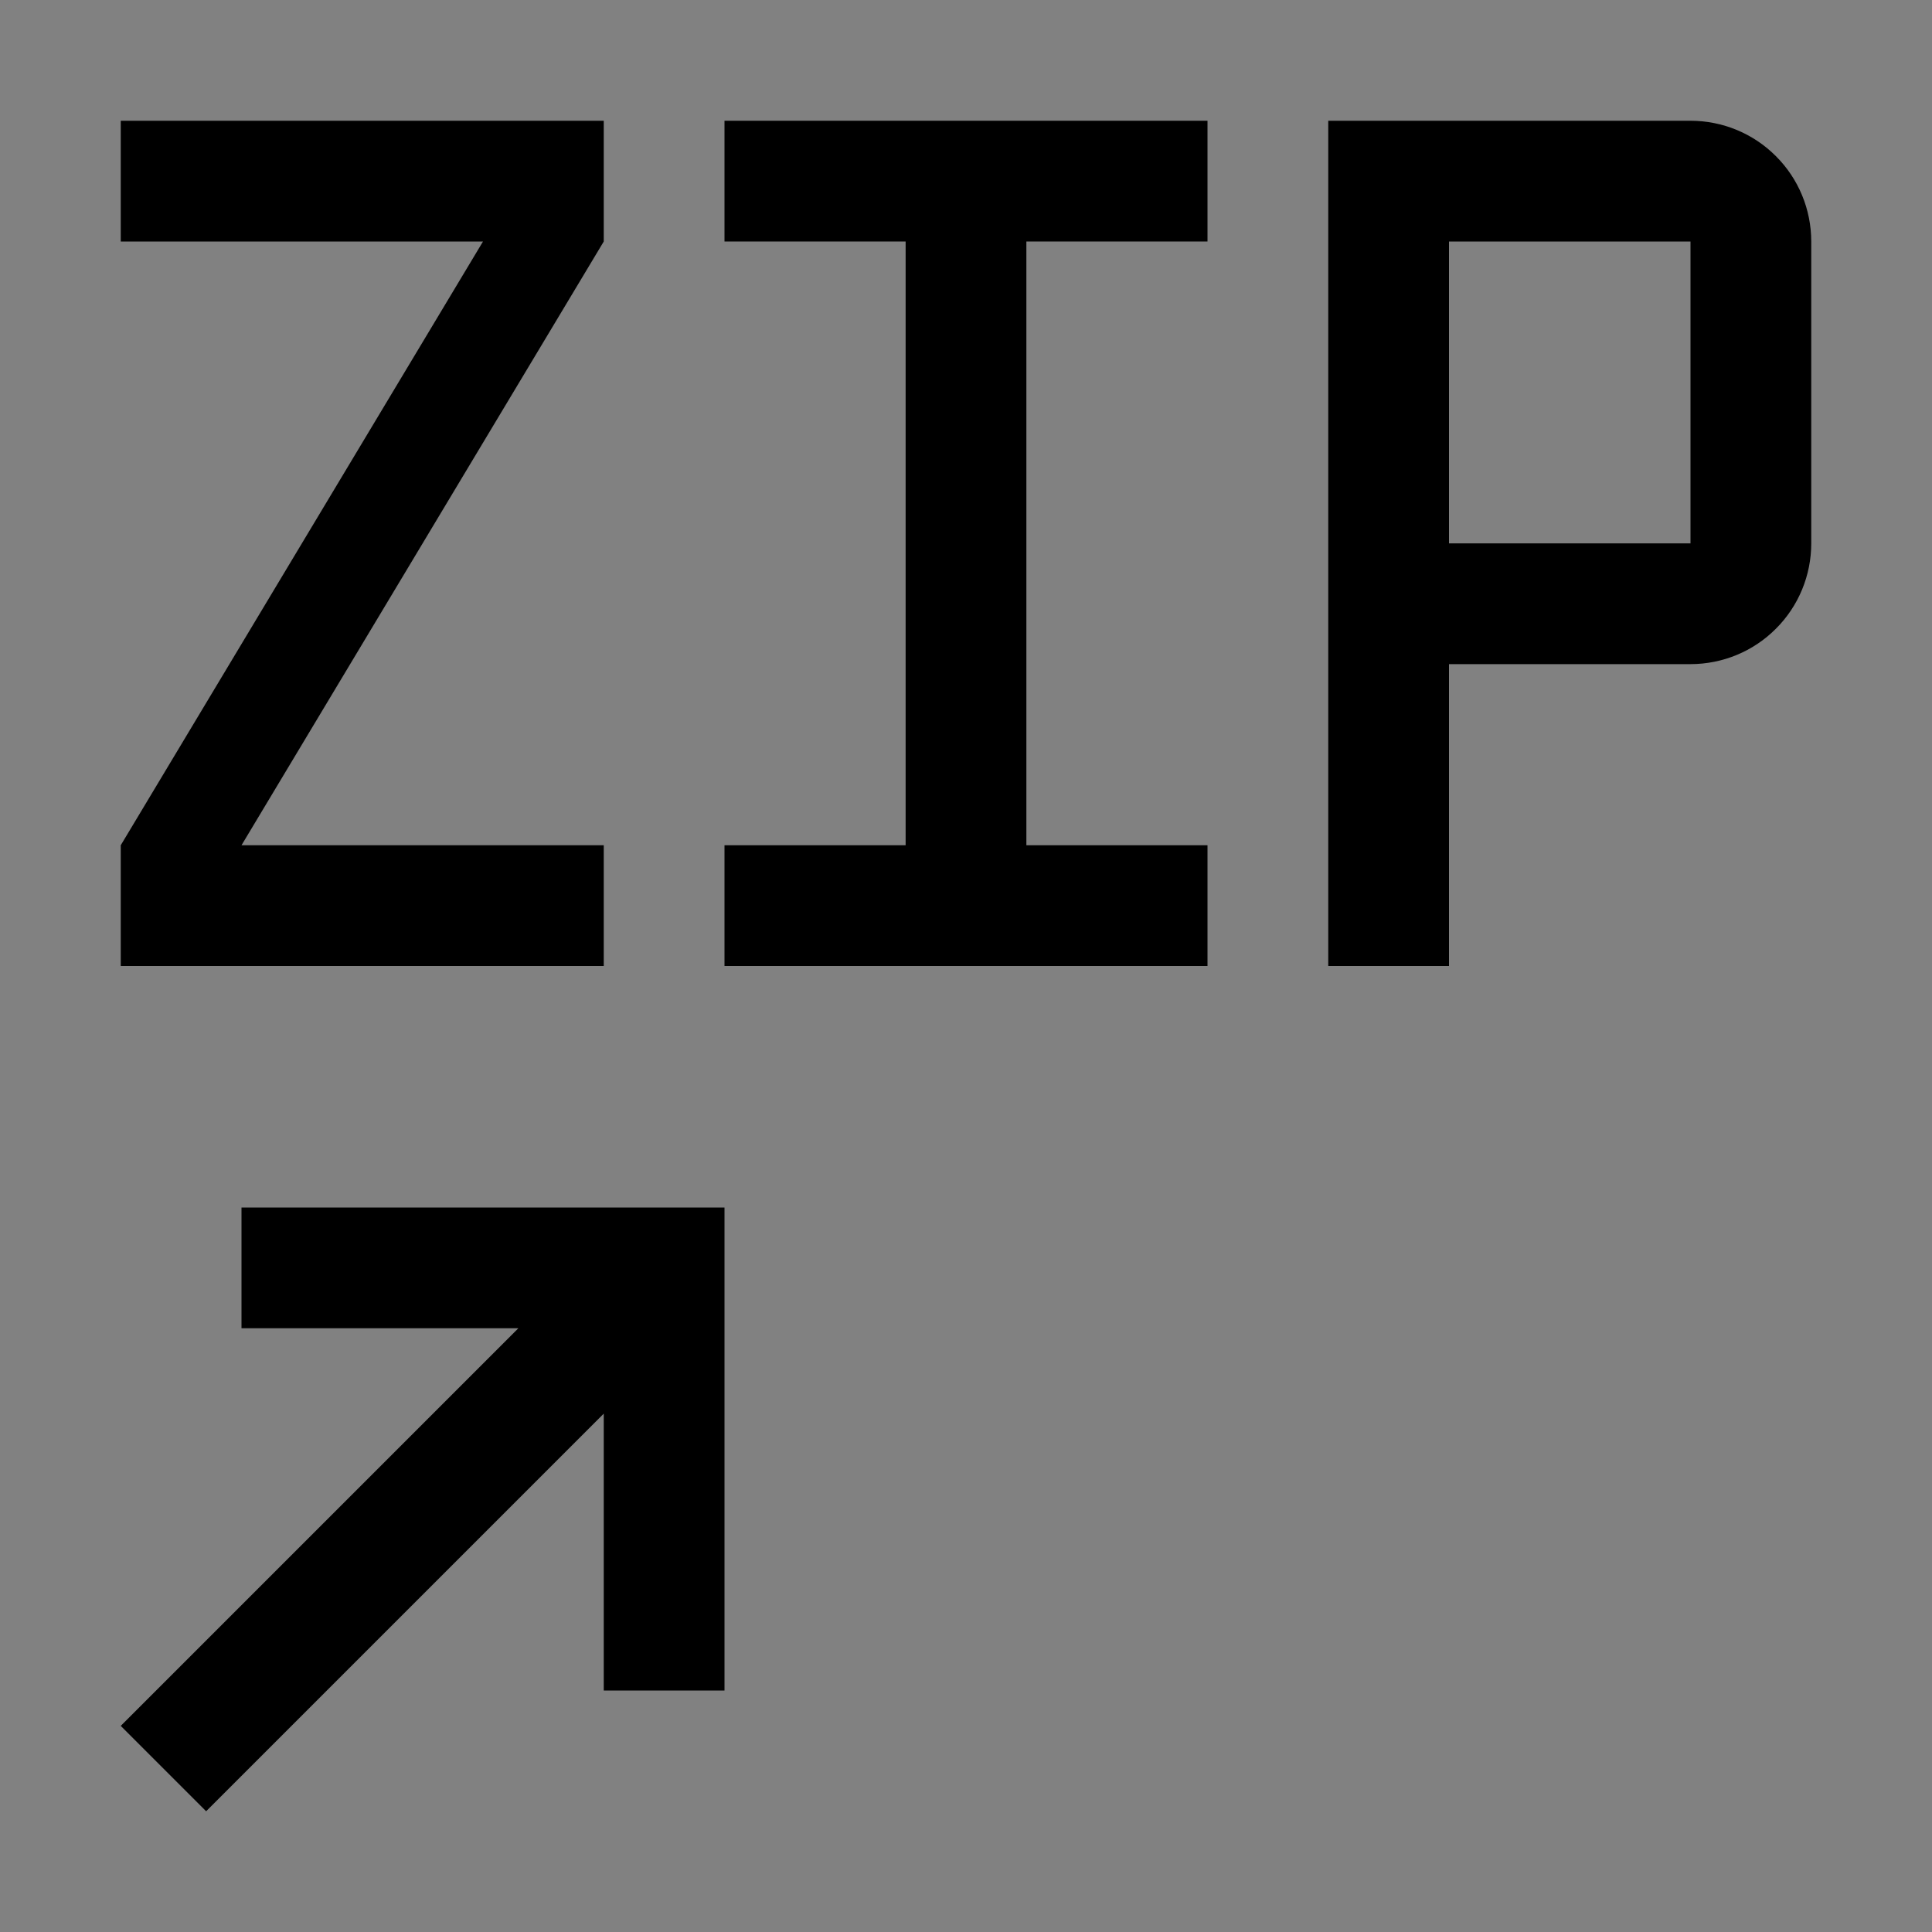 <svg viewBox="0 0 16 16" fill="none" xmlns="http://www.w3.org/2000/svg">
<rect x="0" y="0" width="16" height="16" fill="#808080" stroke="none"/>
<rect width="16" height="16" fill="white" fill-opacity="0.01" style="mix-blend-mode:multiply"/>
<path d="M2 10V11H4.293L1 14.293L1.707 15L5 11.707V14H6V10H2Z" fill="currentColor"/>
<path d="M14 1H11V8H12V5.5H14C14.265 5.5 14.52 5.395 14.707 5.207C14.895 5.02 15 4.765 15 4.5V2C15 1.735 14.895 1.48 14.707 1.293C14.52 1.105 14.265 1 14 1ZM14 4.5H12V2H14V4.5Z" fill="currentColor"/>
<path d="M6 2H7.5V7H6V8H10V7H8.5V2H10V1H6V2Z" fill="currentColor"/>
<path d="M1 2H4L1 7V8H5V7H2L5 2V1H1V2Z" fill="currentColor"/>
</svg>
